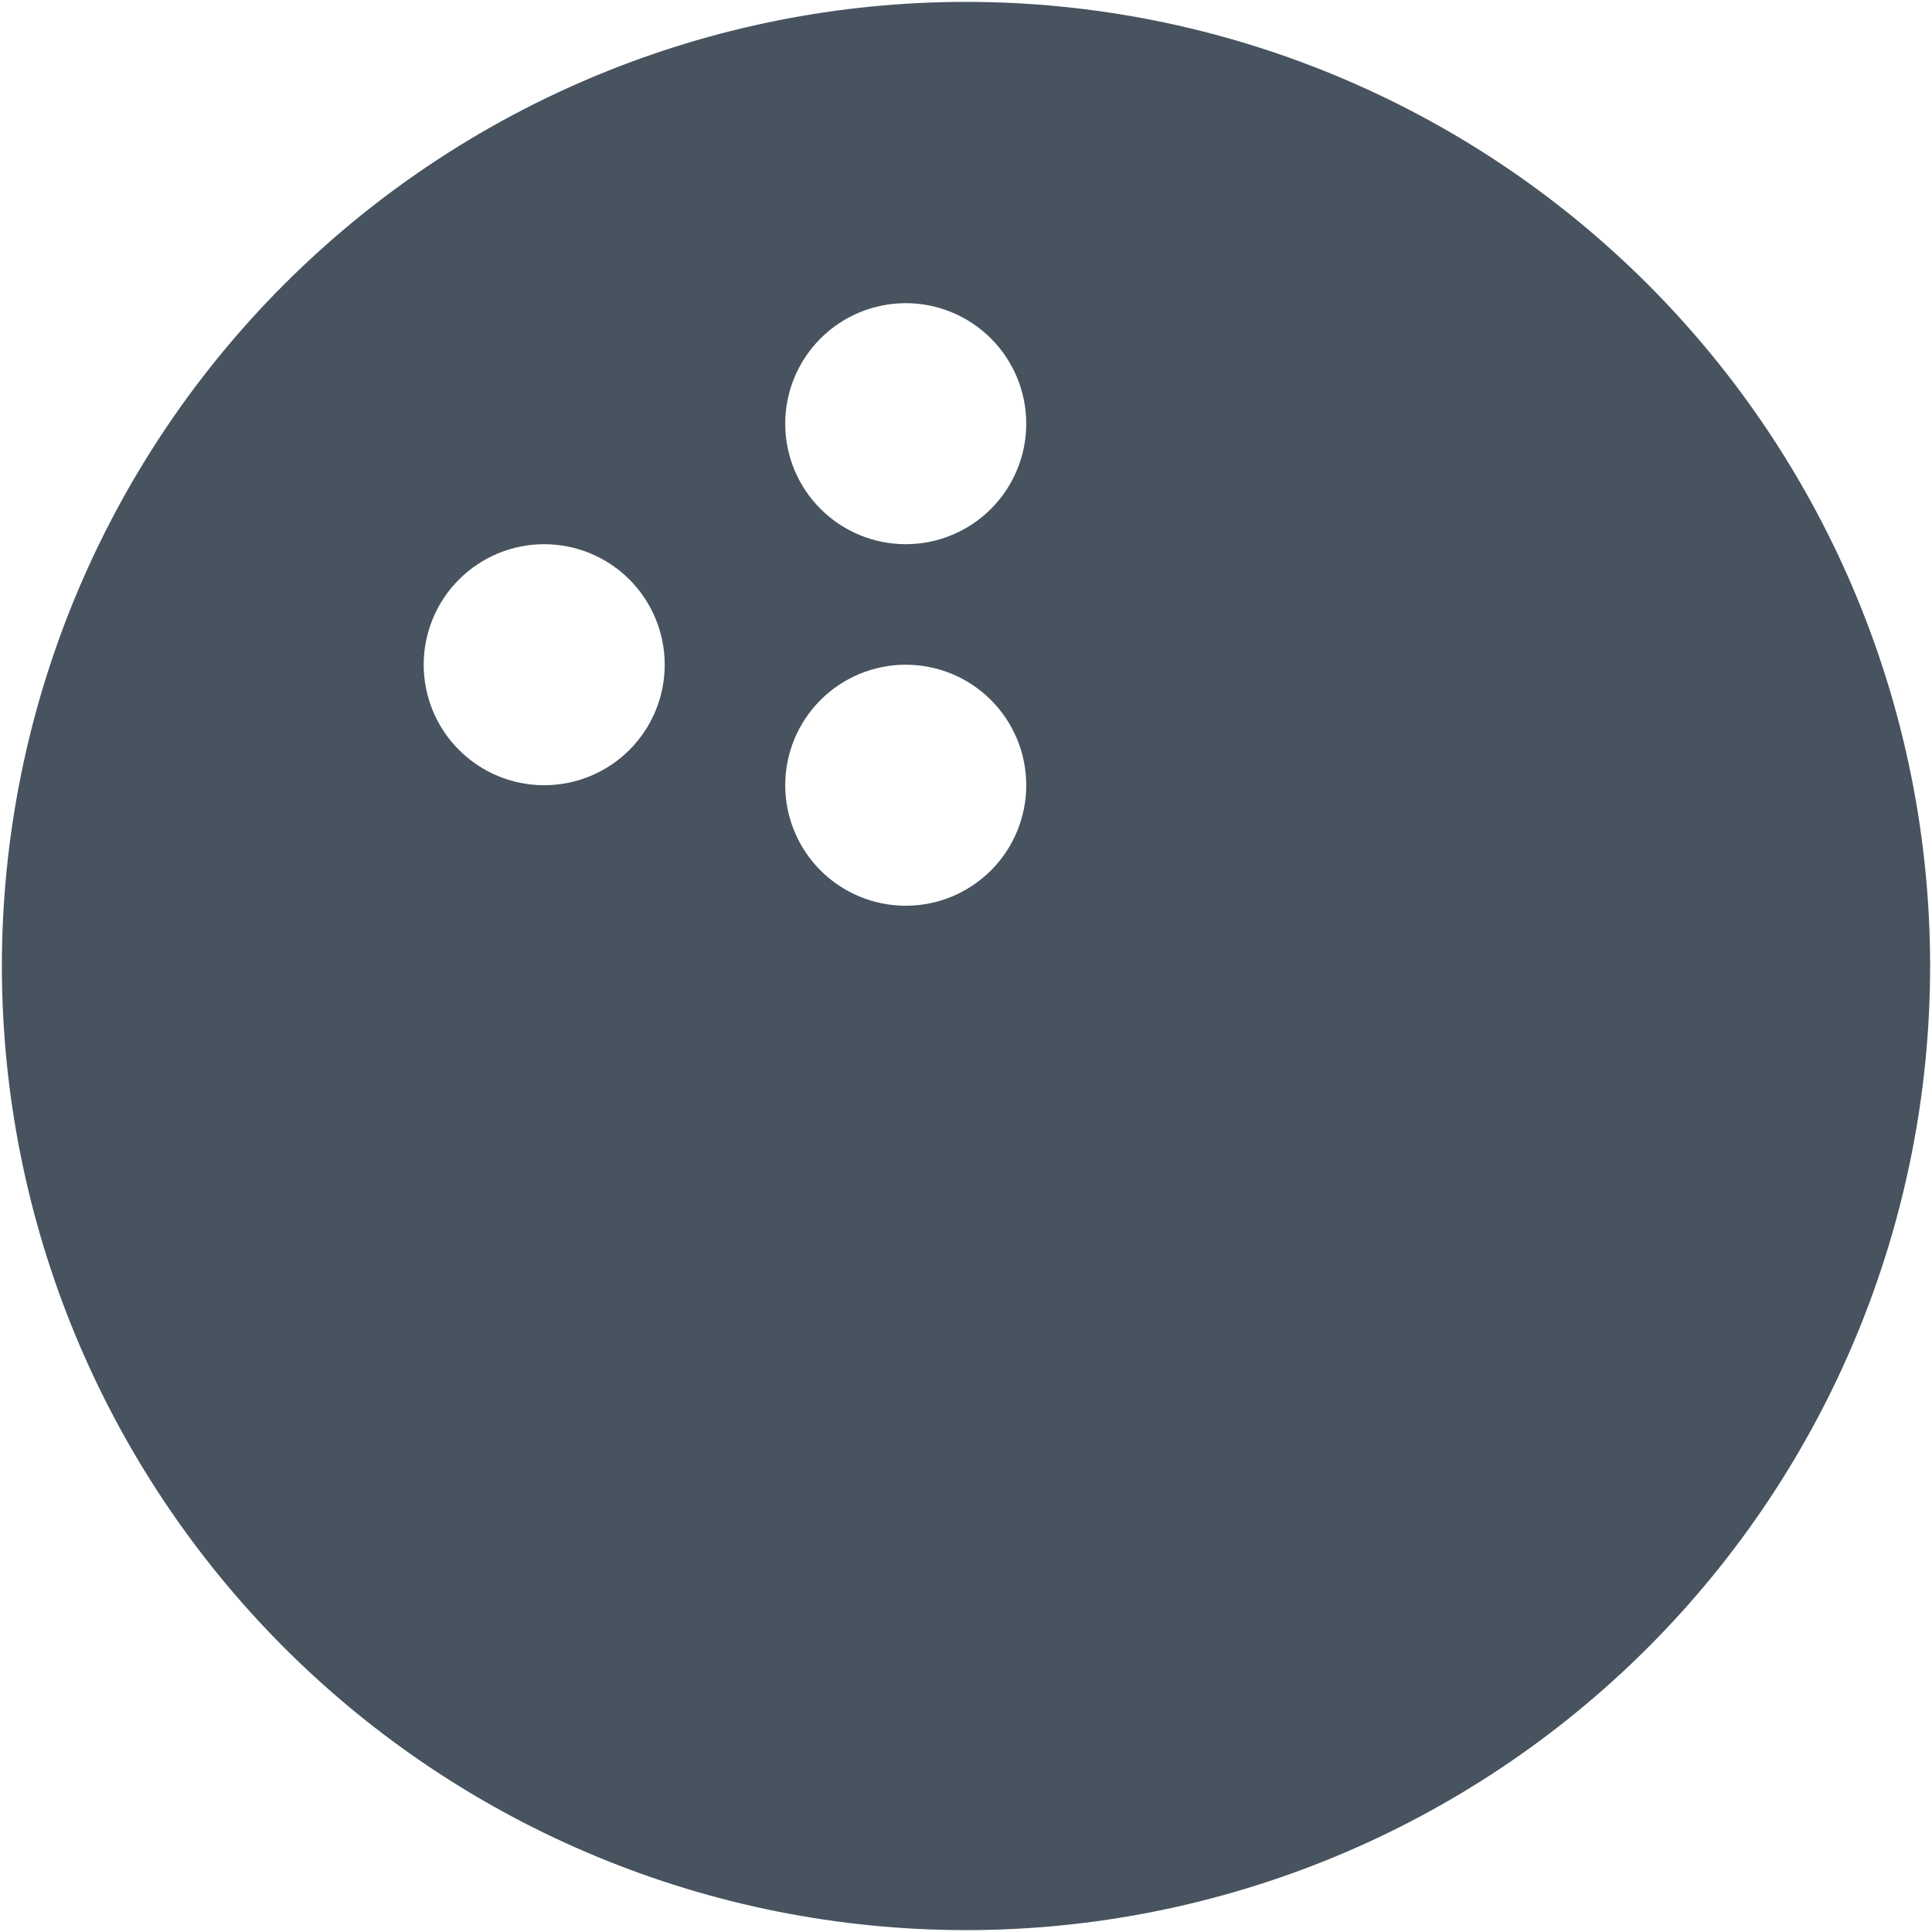 <svg width="513" height="513" viewBox="0 0 513 513" fill="none" xmlns="http://www.w3.org/2000/svg">
<g clip-path="url(#clip0_104_648)">
<path d="M256.5 512.5C324.395 512.5 389.51 485.529 437.519 437.519C485.529 389.51 512.5 324.395 512.5 256.5C512.5 188.605 485.529 123.49 437.519 75.481C389.51 27.471 324.395 0.5 256.5 0.5C188.605 0.5 123.49 27.471 75.481 75.481C27.471 123.49 0.5 188.605 0.5 256.5C0.5 324.395 27.471 389.51 75.481 437.519C123.49 485.529 188.605 512.5 256.5 512.5ZM240.5 80.5C248.987 80.5 257.126 83.871 263.127 89.873C269.129 95.874 272.5 104.013 272.5 112.5C272.5 120.987 269.129 129.126 263.127 135.127C257.126 141.129 248.987 144.5 240.5 144.5C232.013 144.5 223.874 141.129 217.873 135.127C211.871 129.126 208.5 120.987 208.5 112.5C208.5 104.013 211.871 95.874 217.873 89.873C223.874 83.871 232.013 80.5 240.5 80.5ZM208.5 208.5C208.5 200.013 211.871 191.874 217.873 185.873C223.874 179.871 232.013 176.5 240.5 176.5C248.987 176.5 257.126 179.871 263.127 185.873C269.129 191.874 272.5 200.013 272.5 208.5C272.5 216.987 269.129 225.126 263.127 231.127C257.126 237.129 248.987 240.5 240.5 240.5C232.013 240.5 223.874 237.129 217.873 231.127C211.871 225.126 208.5 216.987 208.5 208.5ZM144.5 144.5C152.987 144.5 161.126 147.871 167.127 153.873C173.129 159.874 176.5 168.013 176.5 176.5C176.5 184.987 173.129 193.126 167.127 199.127C161.126 205.129 152.987 208.5 144.5 208.5C136.013 208.5 127.874 205.129 121.873 199.127C115.871 193.126 112.5 184.987 112.5 176.5C112.5 168.013 115.871 159.874 121.873 153.873C127.874 147.871 136.013 144.5 144.5 144.5Z" fill="#47535F"/>
</g>
<defs>
<clipPath id="clip0_104_648">
<rect width="512" height="512" fill="white" transform="translate(0.5 0.5)"/>
</clipPath>
</defs>
</svg>

